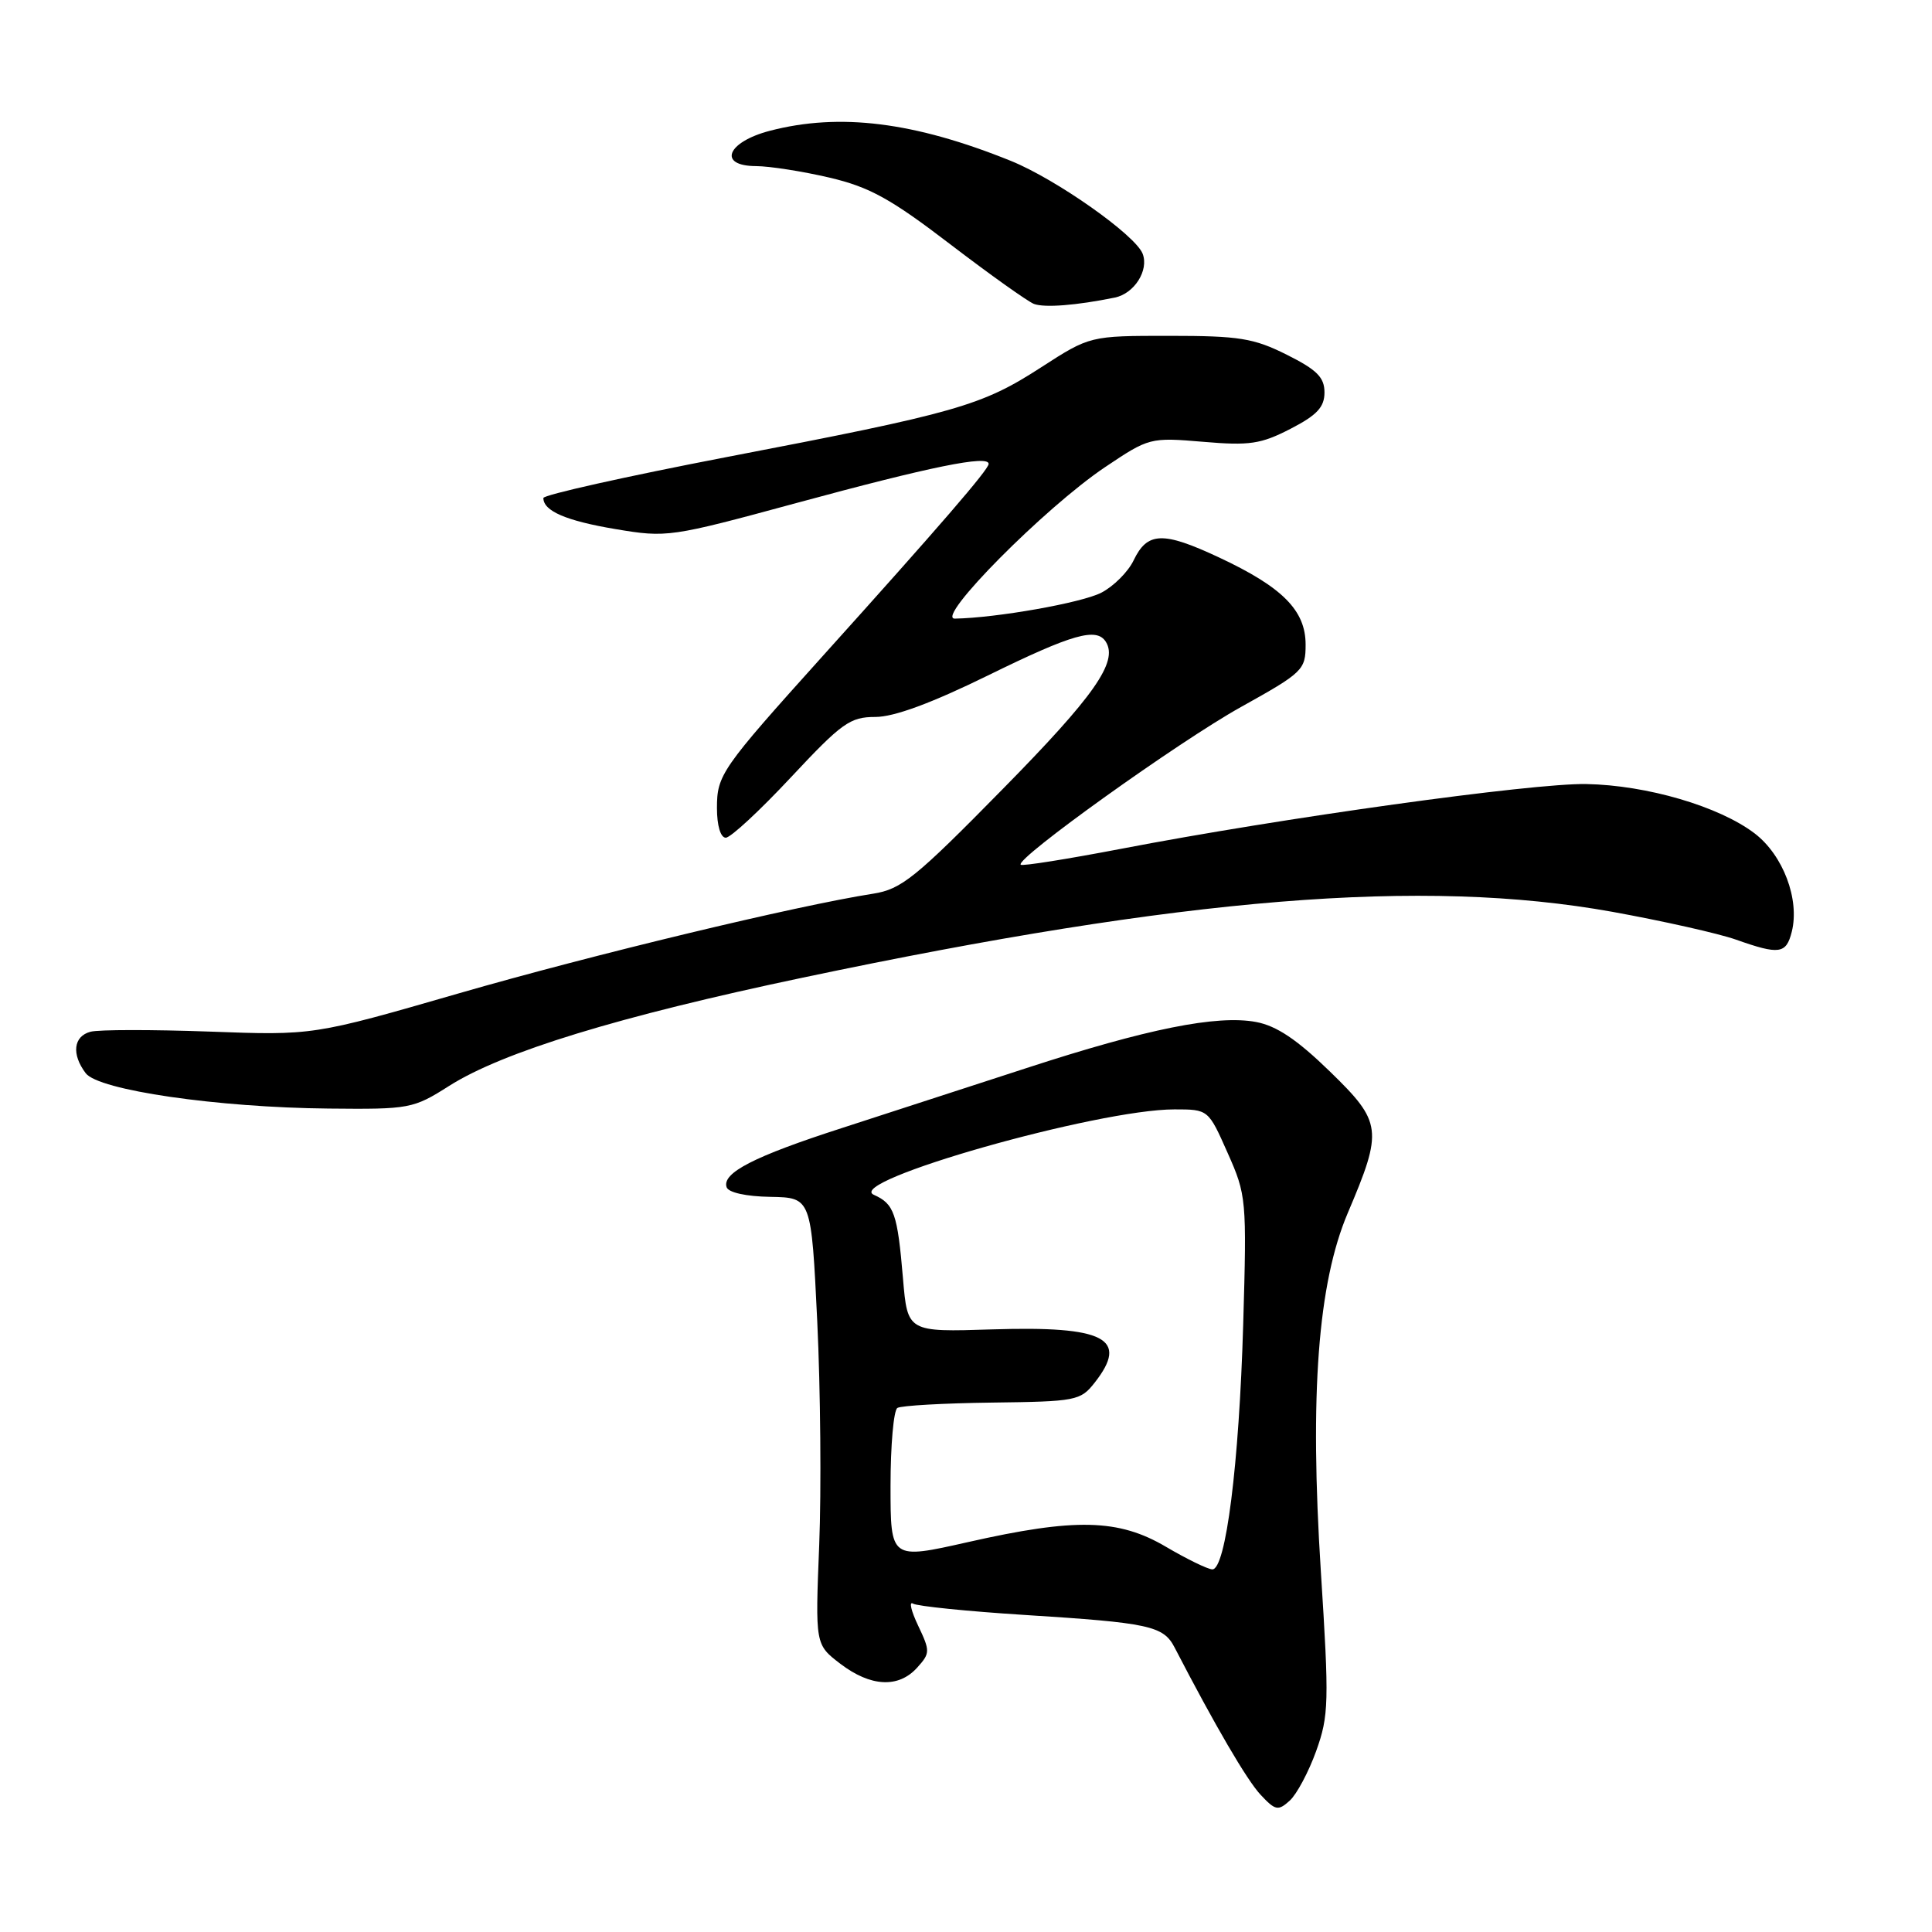 <?xml version="1.0" encoding="UTF-8" standalone="no"?>
<!DOCTYPE svg PUBLIC "-//W3C//DTD SVG 1.1//EN" "http://www.w3.org/Graphics/SVG/1.1/DTD/svg11.dtd" >
<svg xmlns="http://www.w3.org/2000/svg" xmlns:xlink="http://www.w3.org/1999/xlink" version="1.1" viewBox="0 0 256 256">
 <g >
 <path fill="currentColor"
d=" M 174.40 232.02 C 176.08 227.33 176.13 225.60 175.02 208.23 C 173.52 184.73 174.63 170.04 178.59 160.72 C 183.27 149.71 183.14 148.71 176.22 141.98 C 171.88 137.76 169.16 135.93 166.44 135.42 C 161.27 134.45 151.97 136.32 136.00 141.53 C 128.57 143.95 117.59 147.52 111.59 149.46 C 99.90 153.23 95.64 155.42 96.28 157.31 C 96.51 158.02 98.88 158.54 102.09 158.59 C 107.50 158.69 107.50 158.69 108.29 175.09 C 108.72 184.12 108.84 197.44 108.55 204.71 C 108.02 217.91 108.02 217.91 111.35 220.46 C 115.37 223.52 119.05 223.71 121.52 220.98 C 123.26 219.06 123.26 218.78 121.66 215.41 C 120.73 213.46 120.42 212.14 120.98 212.49 C 121.54 212.83 128.20 213.51 135.79 213.99 C 152.28 215.03 154.16 215.43 155.64 218.30 C 161.02 228.69 165.22 235.87 167.03 237.81 C 168.99 239.91 169.36 239.98 170.89 238.60 C 171.82 237.76 173.40 234.80 174.40 232.02 Z  M 59.51 143.89 C 66.62 139.38 82.00 134.67 106.38 129.54 C 156.96 118.88 188.57 116.31 213.64 120.82 C 220.31 122.03 227.68 123.68 230.01 124.50 C 235.77 126.54 236.68 126.41 237.42 123.46 C 238.49 119.18 236.28 113.32 232.50 110.43 C 227.80 106.85 218.23 104.04 210.19 103.89 C 203.02 103.76 169.76 108.39 148.56 112.47 C 141.44 113.83 135.45 114.79 135.25 114.58 C 134.48 113.81 156.16 98.29 164.42 93.69 C 172.65 89.11 173.00 88.77 173.00 85.41 C 173.00 80.88 169.94 77.80 161.52 73.86 C 154.08 70.38 152.03 70.45 150.20 74.27 C 149.48 75.77 147.56 77.69 145.94 78.53 C 143.34 79.88 132.00 81.88 126.52 81.97 C 123.83 82.01 138.45 67.26 146.41 61.91 C 152.25 57.99 152.39 57.95 159.41 58.54 C 165.58 59.07 167.08 58.84 171.00 56.82 C 174.51 55.01 175.50 53.95 175.50 52.00 C 175.50 50.00 174.50 49.00 170.50 47.00 C 166.12 44.81 164.20 44.50 154.96 44.50 C 144.42 44.50 144.42 44.50 137.96 48.67 C 130.06 53.78 126.83 54.70 96.25 60.57 C 82.91 63.14 72.00 65.58 72.00 65.99 C 72.00 67.71 75.01 69.01 81.57 70.11 C 88.37 71.25 88.82 71.19 105.50 66.66 C 123.36 61.81 131.00 60.26 131.00 61.47 C 131.00 62.21 124.50 69.74 108.95 87.00 C 95.56 101.88 95.00 102.68 95.00 107.08 C 95.00 109.40 95.48 111.00 96.17 111.00 C 96.81 111.00 100.69 107.40 104.80 103.00 C 111.55 95.78 112.63 95.00 115.99 95.00 C 118.47 95.00 123.43 93.17 130.91 89.50 C 142.14 83.99 145.32 83.09 146.54 85.06 C 148.17 87.70 144.99 92.23 132.88 104.54 C 121.29 116.34 119.44 117.83 115.69 118.42 C 105.57 120.00 78.57 126.49 60.81 131.62 C 41.50 137.20 41.50 137.20 27.75 136.69 C 20.18 136.42 13.10 136.42 12.00 136.71 C 9.73 137.30 9.45 139.69 11.36 142.21 C 13.07 144.46 28.80 146.75 43.55 146.89 C 54.29 147.00 54.75 146.91 59.51 143.89 Z  M 147.72 39.43 C 150.30 38.90 152.25 35.83 151.41 33.63 C 150.46 31.15 139.95 23.75 133.95 21.32 C 121.15 16.15 111.27 14.92 102.01 17.33 C 96.30 18.82 95.06 21.99 100.18 22.01 C 102.00 22.02 106.39 22.71 109.93 23.54 C 115.23 24.79 118.04 26.34 125.93 32.38 C 131.19 36.40 136.18 39.95 137.00 40.27 C 138.41 40.80 142.62 40.47 147.72 39.43 Z  M 154.50 204.96 C 148.21 201.25 142.49 201.12 128.25 204.34 C 118.00 206.65 118.00 206.65 118.00 196.89 C 118.00 191.51 118.41 186.87 118.91 186.56 C 119.41 186.25 125.05 185.93 131.45 185.85 C 142.57 185.71 143.17 185.60 145.04 183.22 C 149.65 177.36 146.42 175.68 131.50 176.15 C 120.25 176.51 120.25 176.51 119.65 169.40 C 118.92 160.79 118.48 159.52 115.79 158.32 C 111.82 156.55 145.40 147.00 155.62 147.00 C 160.11 147.00 160.11 147.00 162.66 152.75 C 165.16 158.36 165.21 158.91 164.73 175.50 C 164.19 194.04 162.42 208.03 160.63 207.95 C 160.01 207.92 157.25 206.58 154.50 204.96 Z "/>
</g>
</svg>